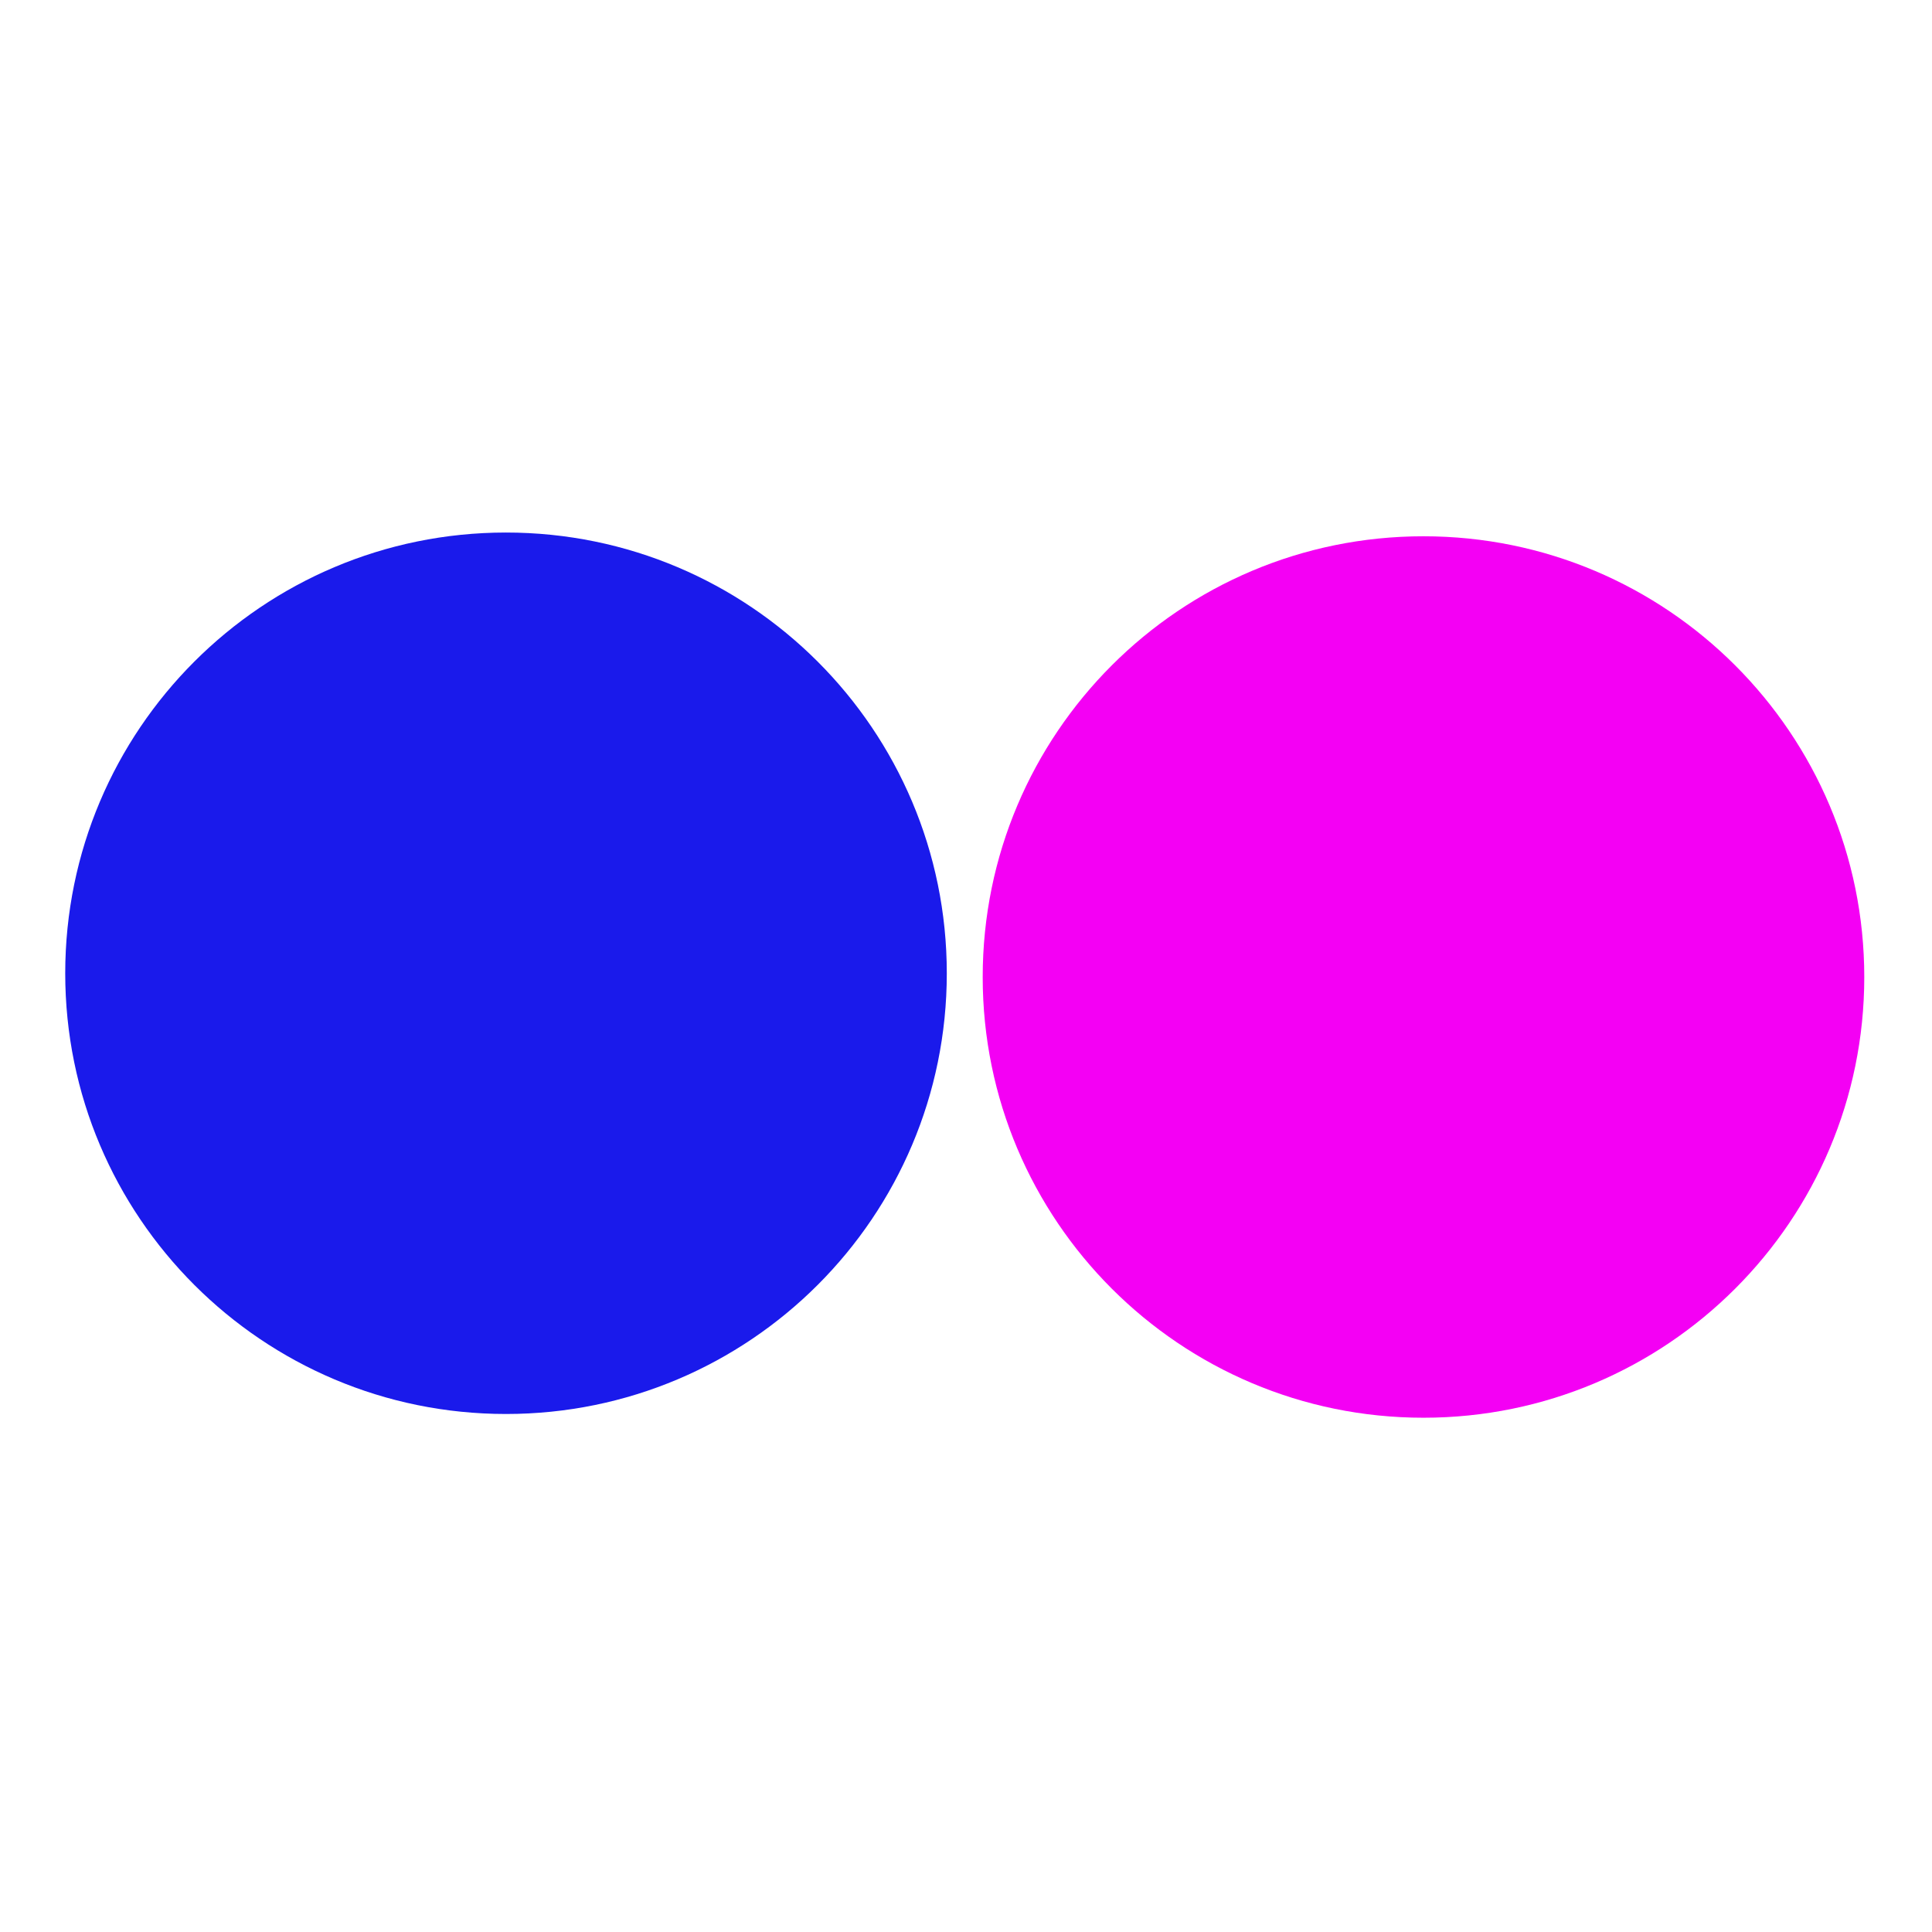 <svg xmlns="http://www.w3.org/2000/svg" xmlns:xlink="http://www.w3.org/1999/xlink" version="1.1" width="512" height="512" style=""><rect id="backgroundrect" width="100%" height="100%" x="0" y="0" fill="none" stroke="none"/>

	
	
<g class="currentLayer" style=""><title>Layer 1</title><g id="svg_1">
</g><path d="M250.911 257.945c0 64.492-52.306 116.777-116.818 116.777s-116.808-52.286-116.808-116.777c0-64.543 52.296-116.818 116.808-116.818 64.512 0 116.818 52.286 116.818 116.818z" fill="#1a1aeb" id="svg_2" class="" fill-opacity="1"/><path d="M494.051,258.937 c0,64.492 -52.306,116.777 -116.818,116.777 s-116.808,-52.286 -116.808,-116.777 c0,-64.543 52.296,-116.818 116.808,-116.818 c64.512,0 116.818,52.286 116.818,116.818 z" fill="#f400f4" class="" fill-opacity="1" id="svg_5"/></g></svg>
